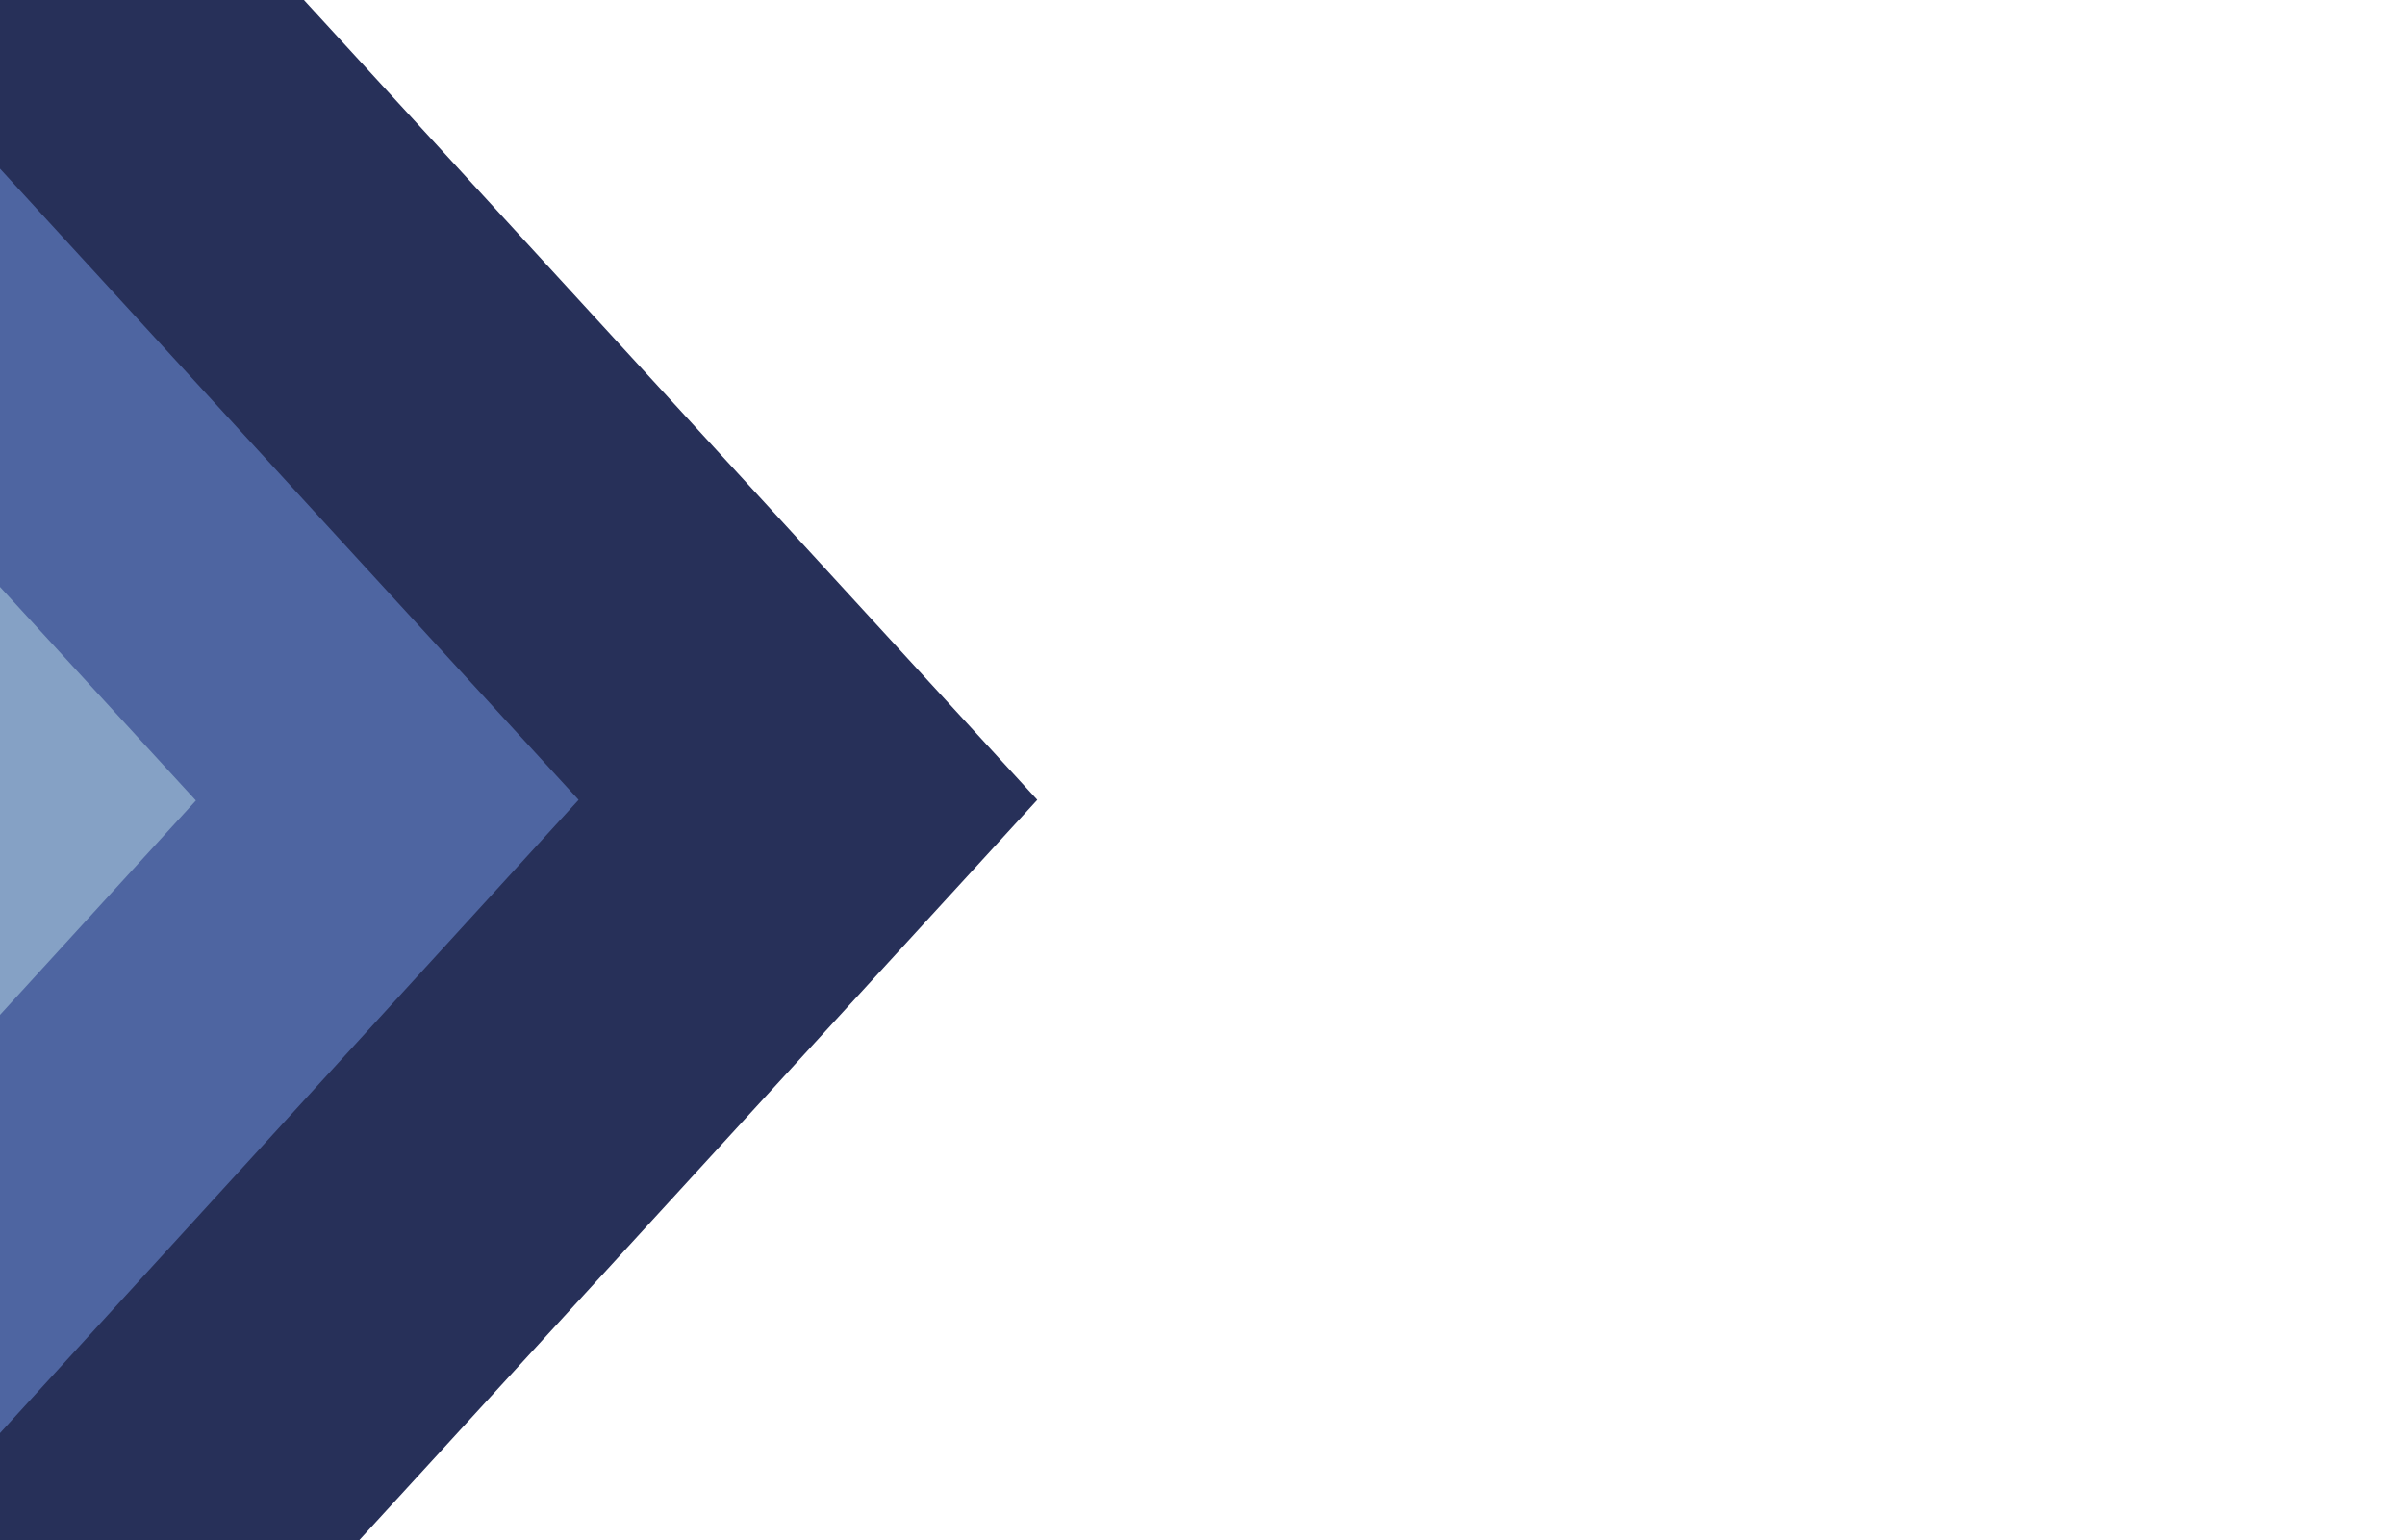 <svg width="3450" height="2210" viewBox="0 0 3450 2210" fill="none" xmlns="http://www.w3.org/2000/svg">
<path d="M1488 1147.5L515 2210H0L0 0L436 0L1488 1147.5Z" fill="#273059"/>
<path d="M830 1147.52L6.10352e-05 2056L6.10352e-05 242L830 1147.52Z" fill="#4E65A1"/>
<path d="M281 1148.5L0 1456L0 842L281 1148.5Z" fill="#85A1C5"/>
</svg>
